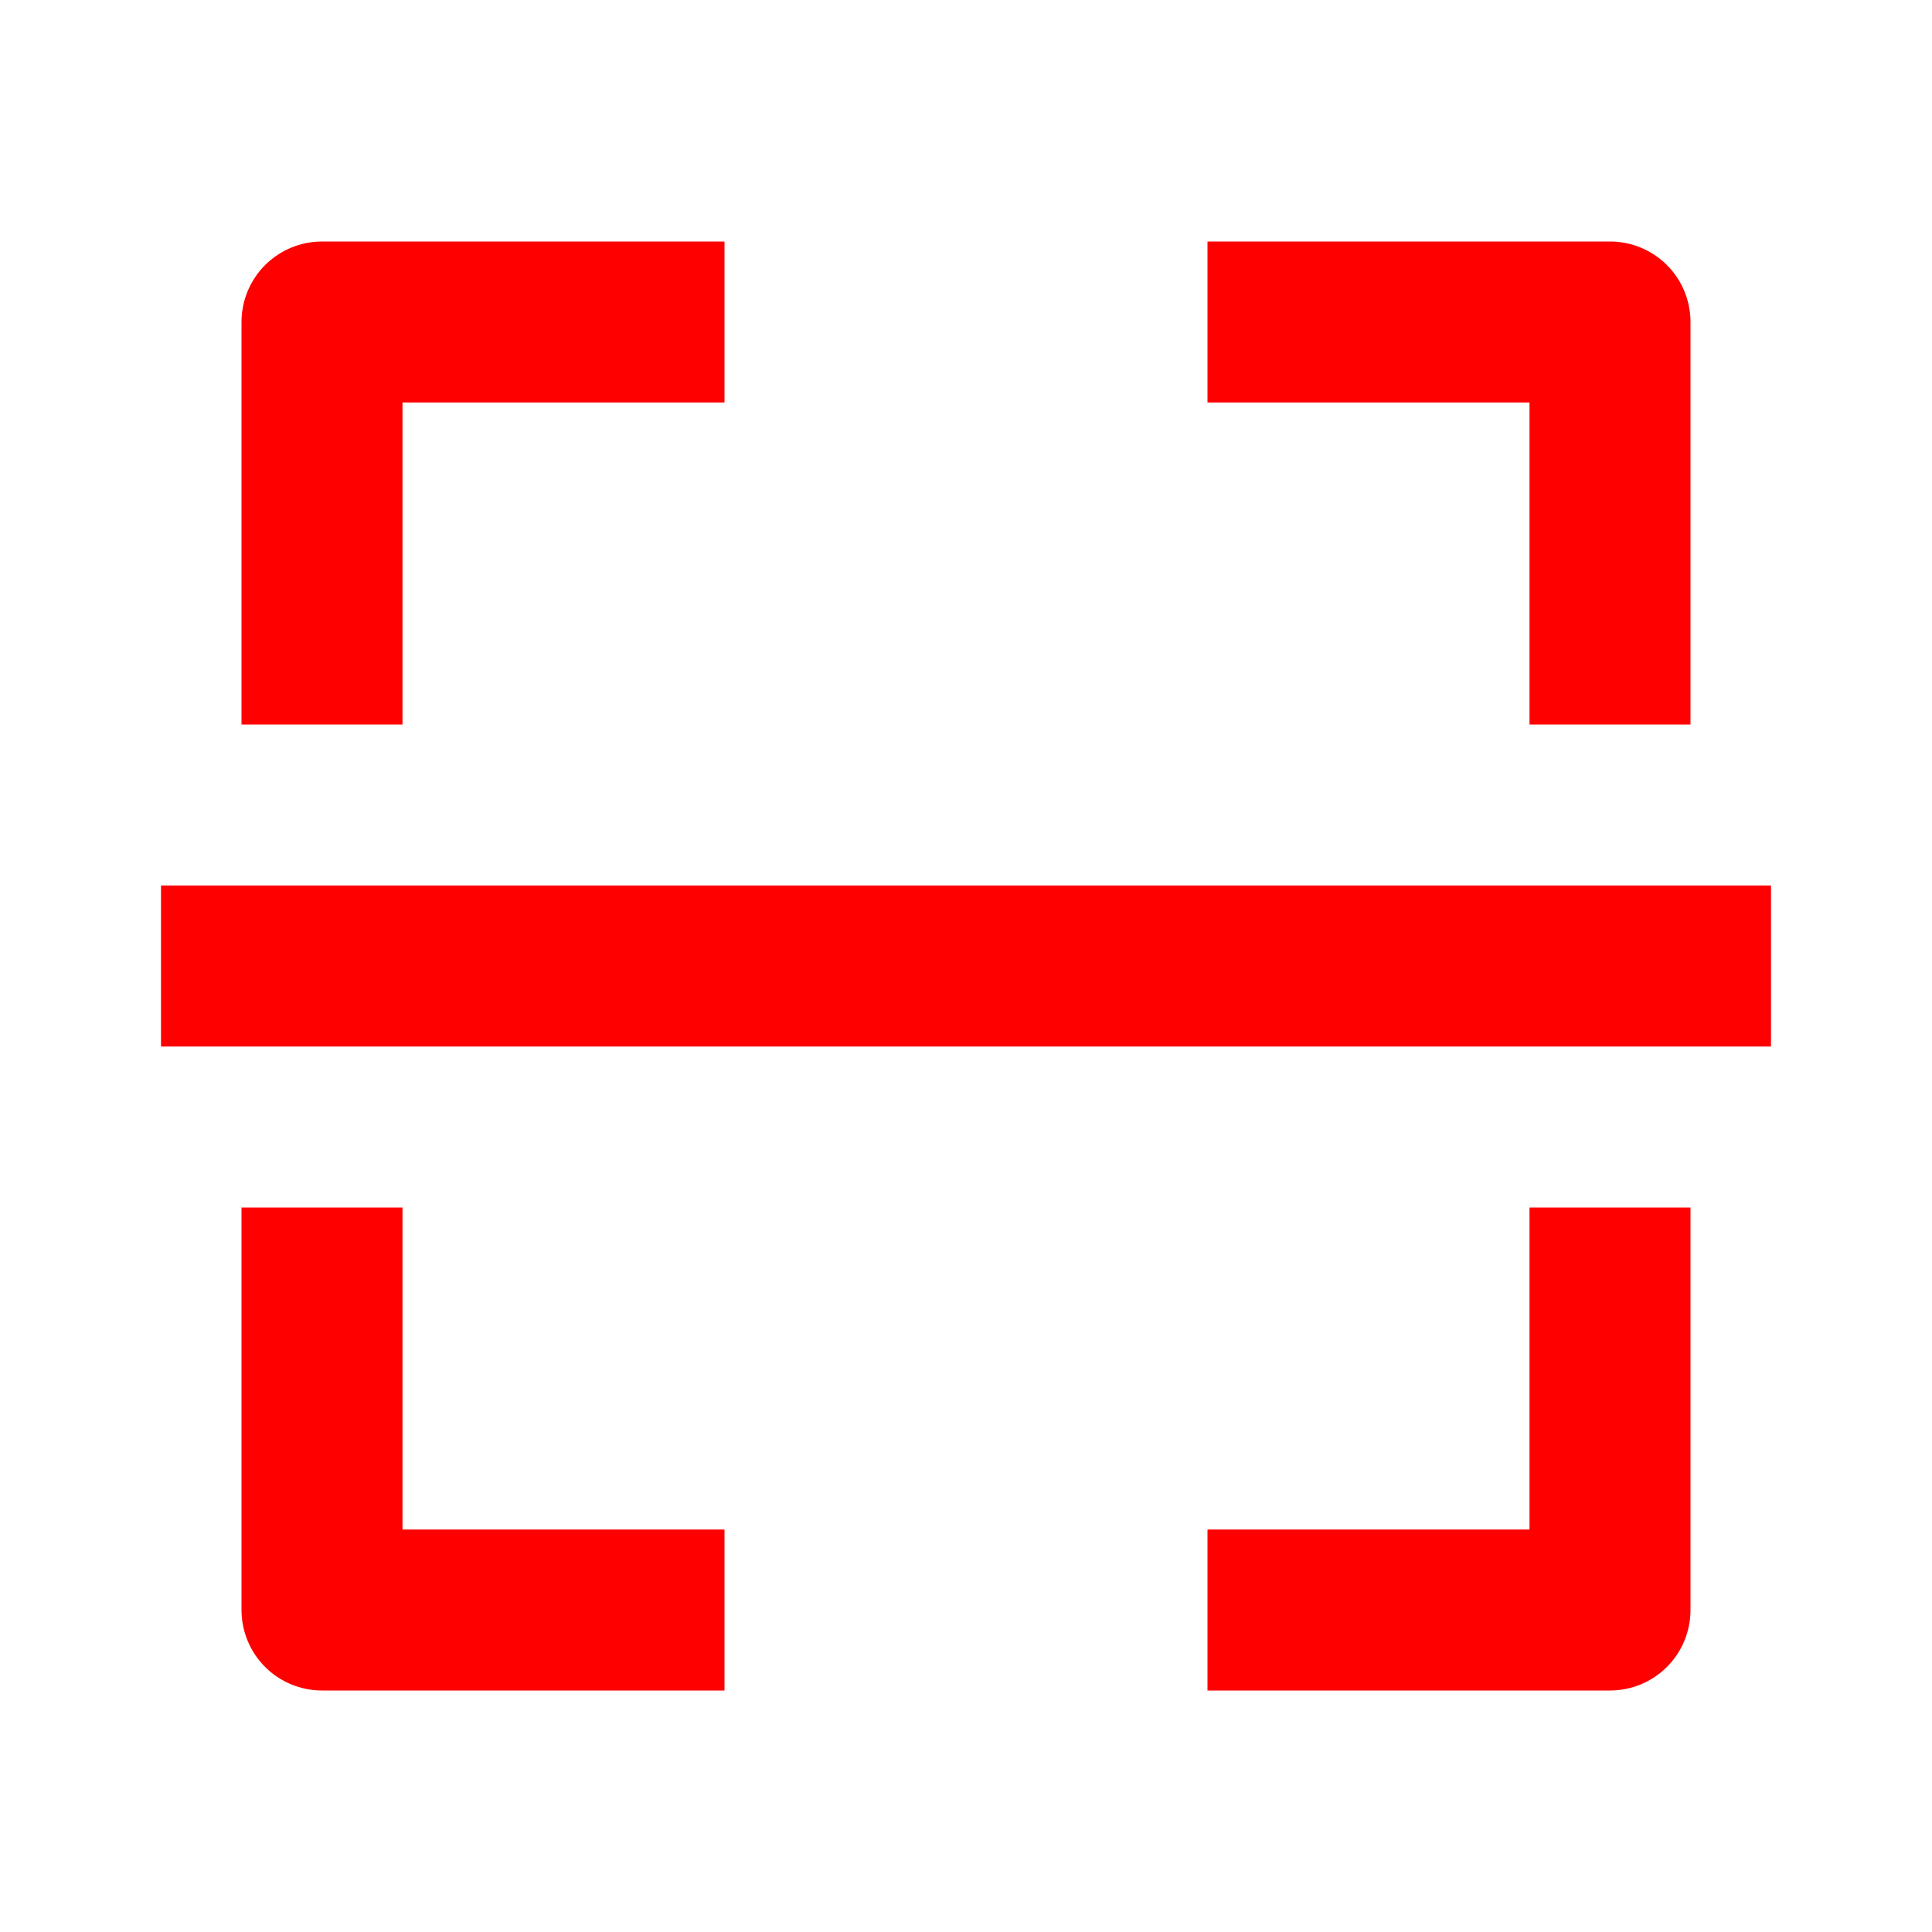 <svg width="45" height="45" viewBox="0 0 45 45" fill="none" xmlns="http://www.w3.org/2000/svg">
<path d="M5.625 7.5V16.875H9.375V9.375H16.875V5.625H7.5C7.003 5.625 6.526 5.823 6.174 6.174C5.823 6.526 5.625 7.003 5.625 7.5ZM39.375 16.875V7.5C39.375 7.003 39.178 6.526 38.826 6.174C38.474 5.823 37.997 5.625 37.5 5.625H28.125V9.375H35.625V16.875H39.375ZM35.625 35.625H28.125V39.375H37.5C37.997 39.375 38.474 39.178 38.826 38.826C39.178 38.474 39.375 37.997 39.375 37.5V28.125H35.625V35.625ZM16.875 39.375V35.625H9.375V28.125H5.625V37.5C5.625 37.997 5.823 38.474 6.174 38.826C6.526 39.178 7.003 39.375 7.5 39.375H16.875ZM3.75 20.625H41.25V24.375H3.75V20.625Z" fill="#FF0000"/>
</svg>

